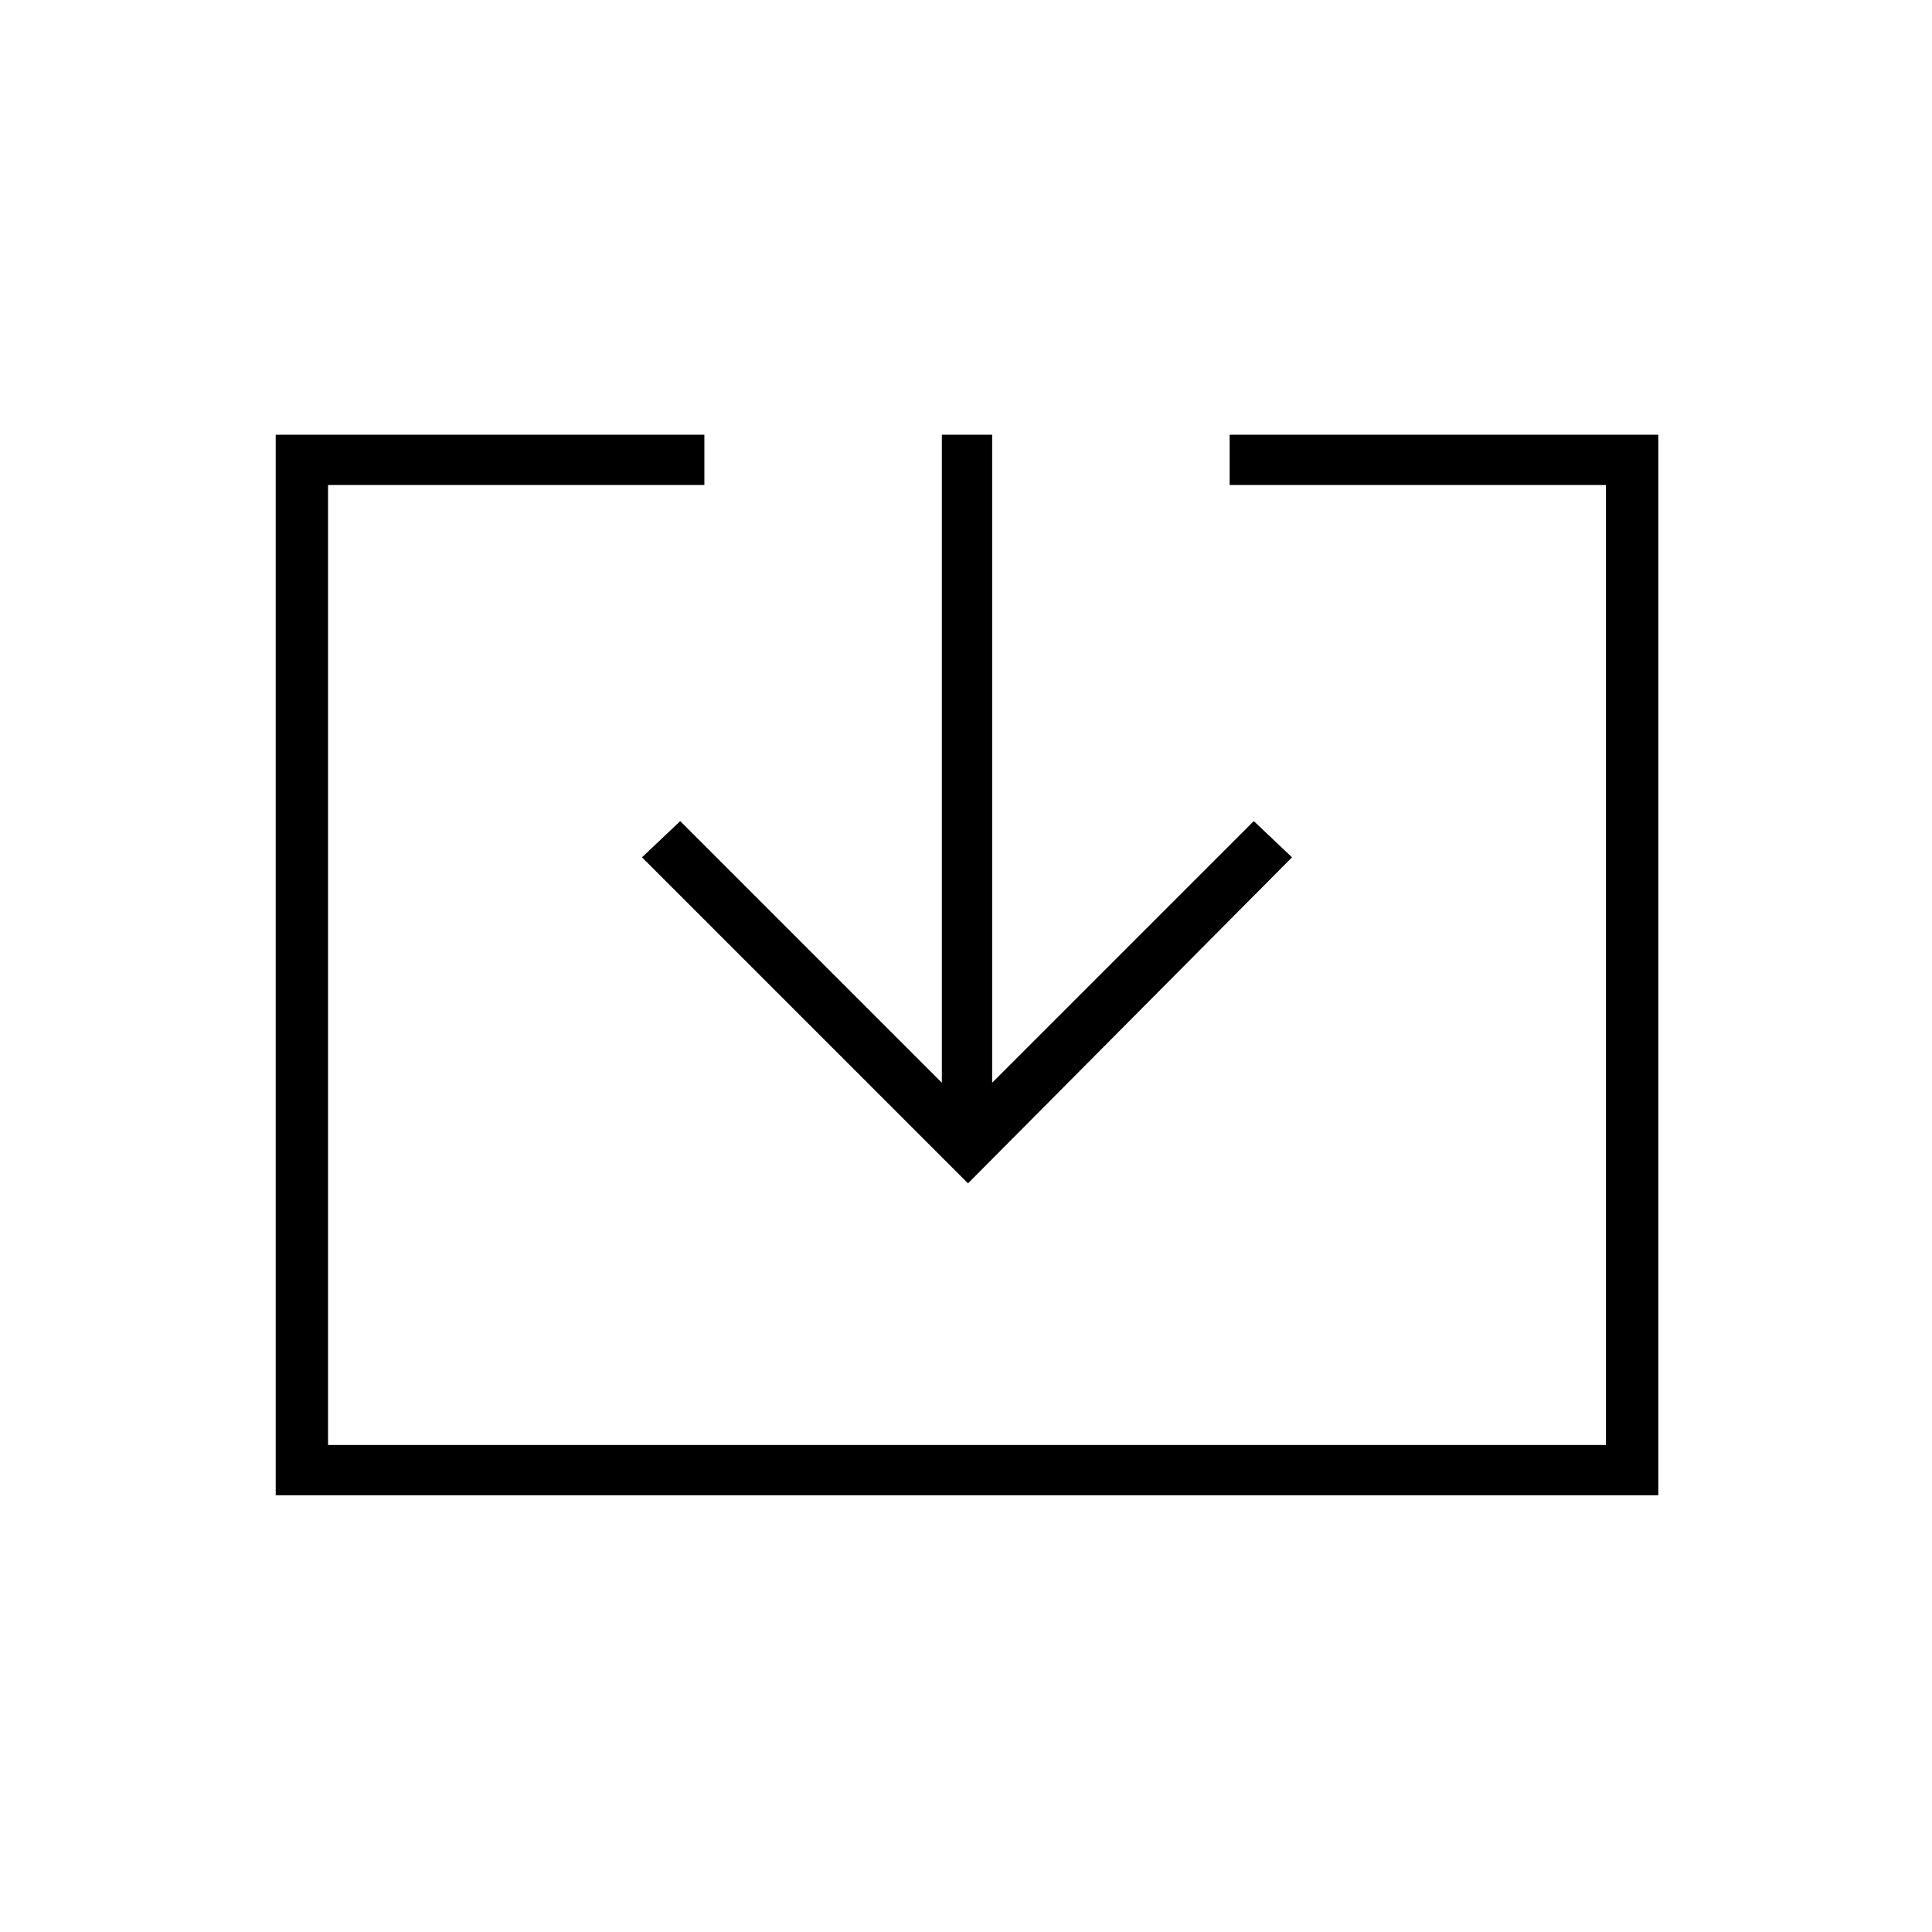 <svg xmlns="http://www.w3.org/2000/svg" height="24" width="24"><path d="M3.425 18.575V5.4H8.75V6.025H4.075V17.95H19.95V6.025H15.275V5.4H20.6V18.575ZM12.025 14.7 7.975 10.65 8.45 10.2 11.7 13.45V5.4H12.325V13.45L15.575 10.2L16.05 10.65Z"/></svg>